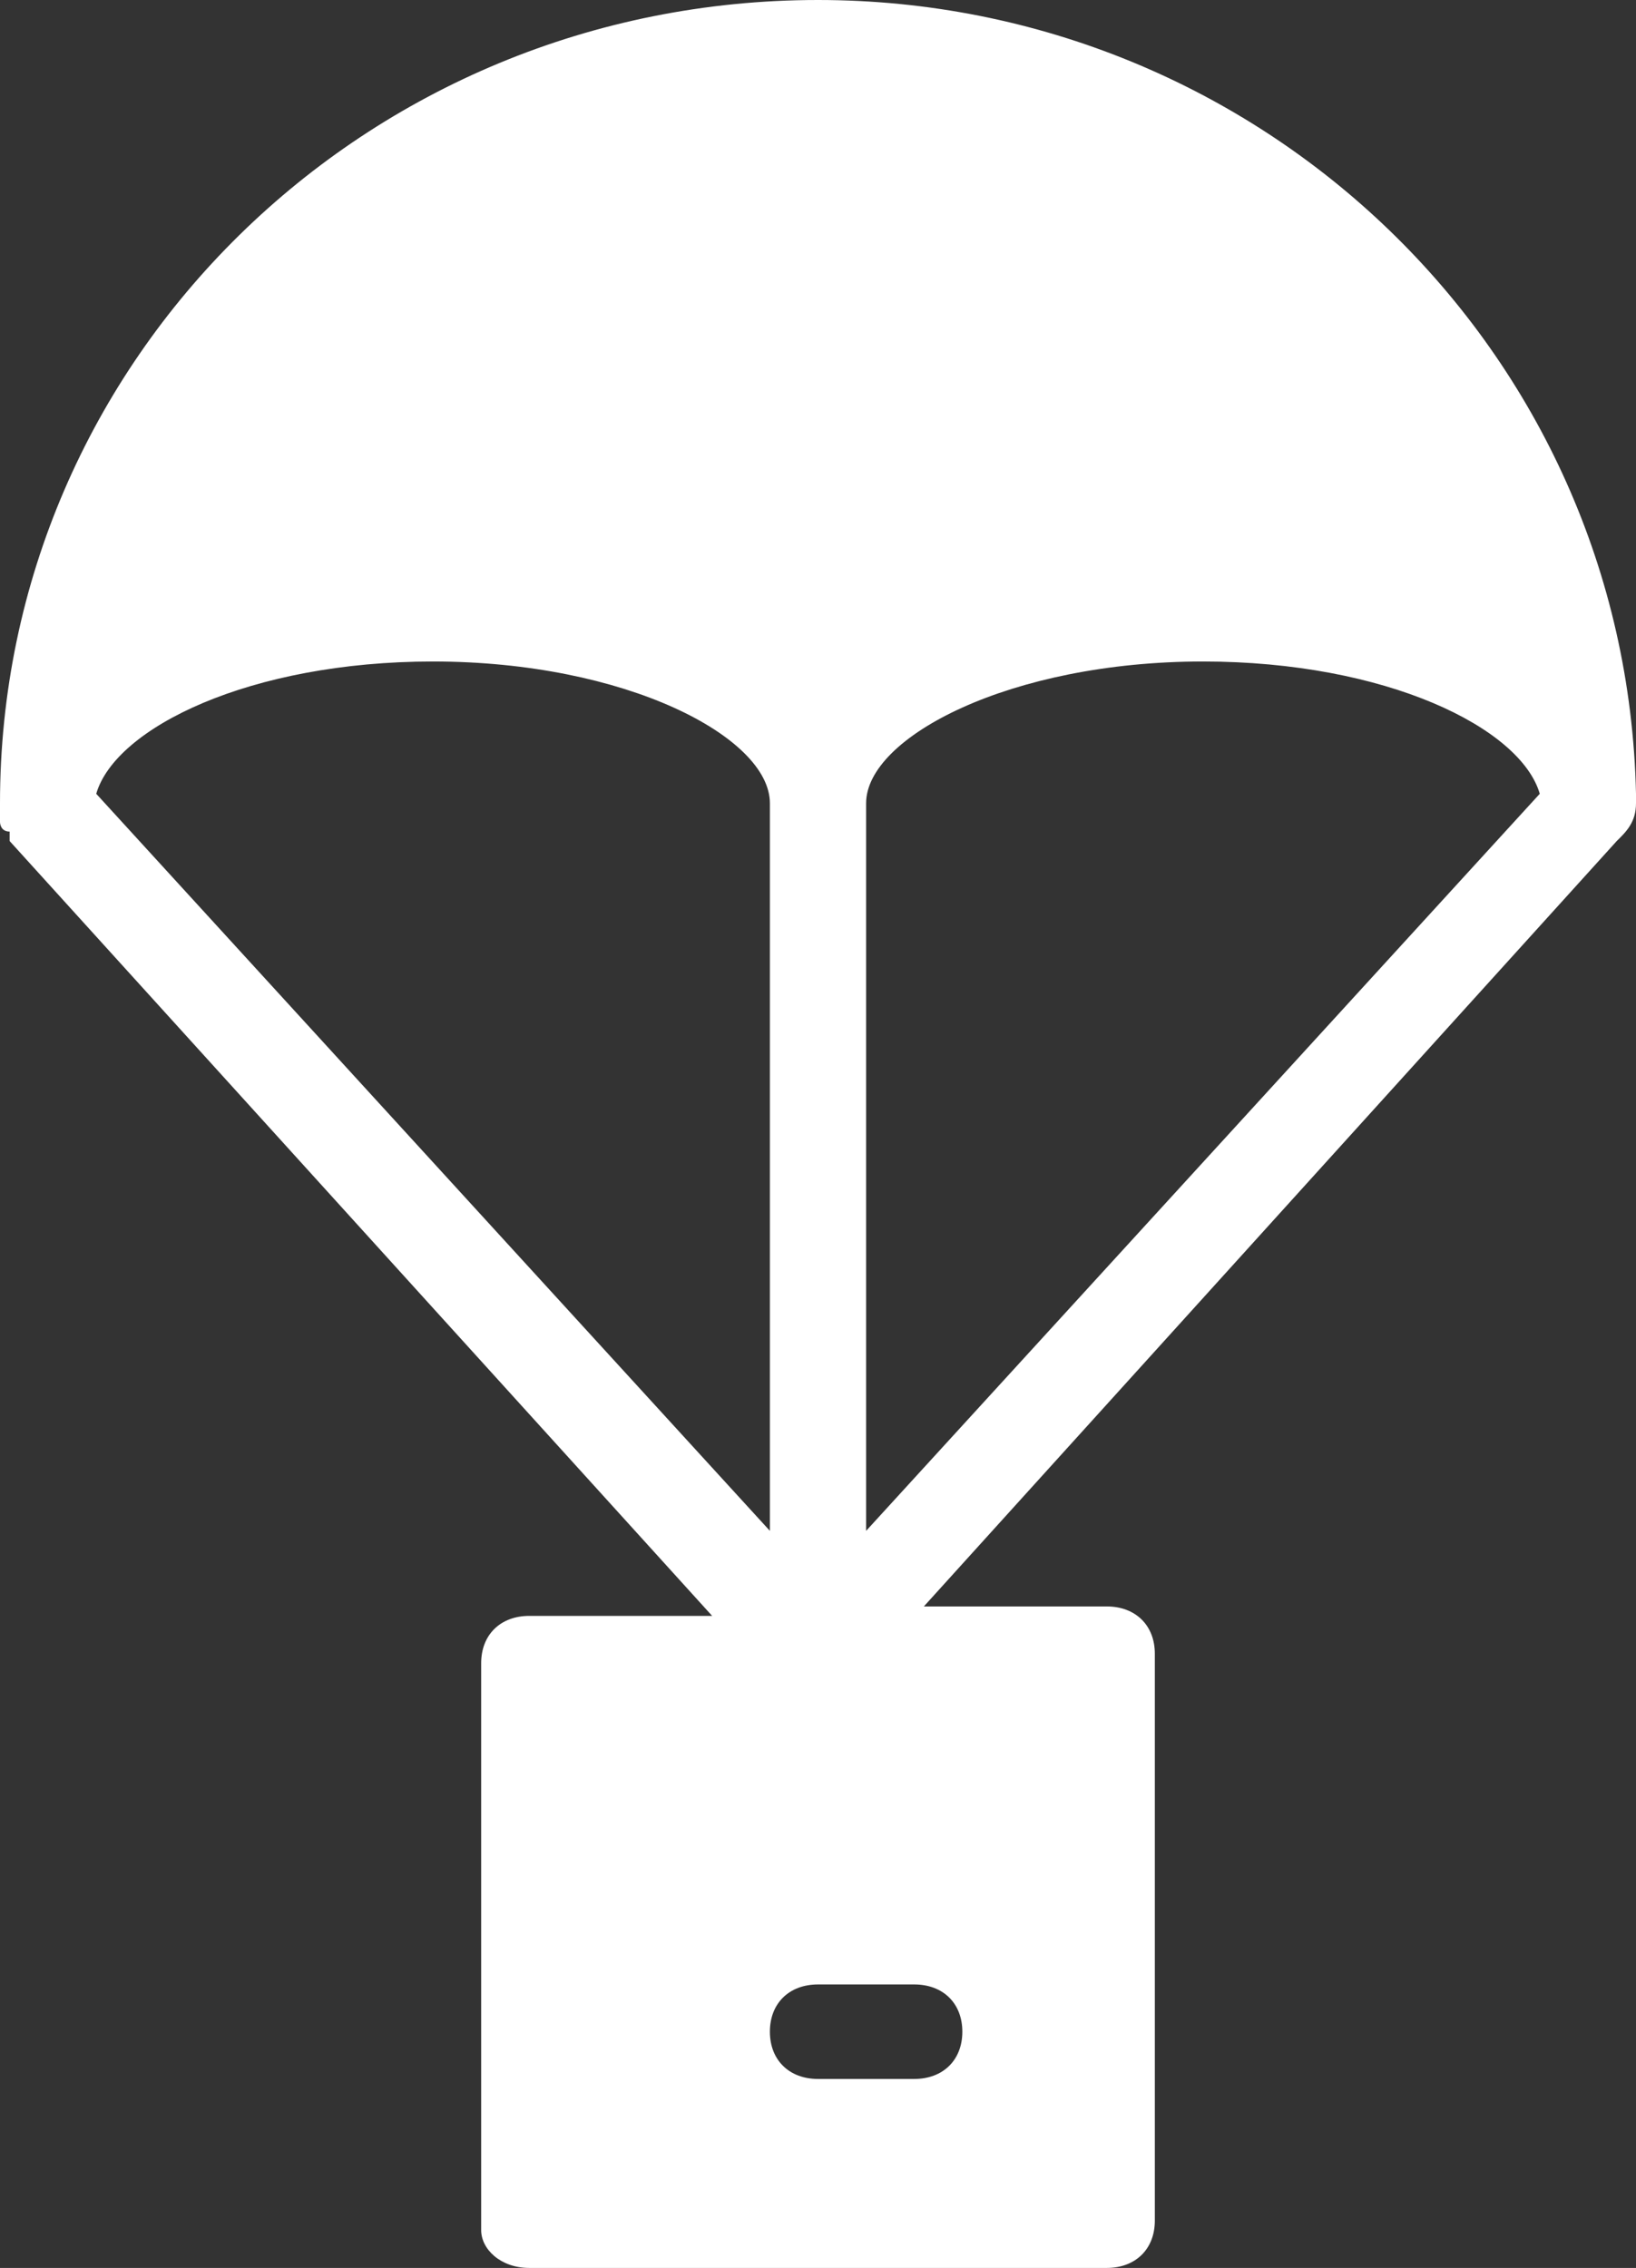 <svg width="44" height="61" viewBox="0 0 44 61" fill="none" xmlns="http://www.w3.org/2000/svg">
<rect x="0" y="0" width="44" height="61" fill="#333333" stroke="none"/>
<path d="M44 21.604C44 21.35 44 21.35 44 21.35C43.741 9.404 33.906 0 22 0C9.835 0 0 9.658 0 21.604C0 21.604 0 21.604 0 21.858V22.113C0 22.113 -2.5069e-07 22.367 0.259 22.367C0.259 22.367 0.259 22.367 0.259 22.621L19.153 43.462H14.235C13.459 43.462 12.941 43.971 12.941 44.733V59.983C12.941 60.492 13.459 61 14.235 61H29.765C30.541 61 31.059 60.492 31.059 59.729V44.479C31.059 43.717 30.541 43.208 29.765 43.208H24.847L43.482 22.621C43.741 22.367 44 22.113 44 21.604ZM2.588 21.35C3.106 19.571 6.729 17.792 11.647 17.792C16.823 17.792 20.706 19.825 20.706 21.604V41.175L2.588 21.35ZM25.882 54.646C25.882 55.408 25.365 55.917 24.588 55.917H22C21.224 55.917 20.706 55.408 20.706 54.646C20.706 53.883 21.224 53.375 22 53.375H24.588C25.365 53.375 25.882 53.883 25.882 54.646ZM23.294 41.175V21.604C23.294 19.825 27.177 17.792 32.353 17.792C37.271 17.792 40.894 19.571 41.412 21.35L23.294 41.175Z" fill="white"/>
</svg>
